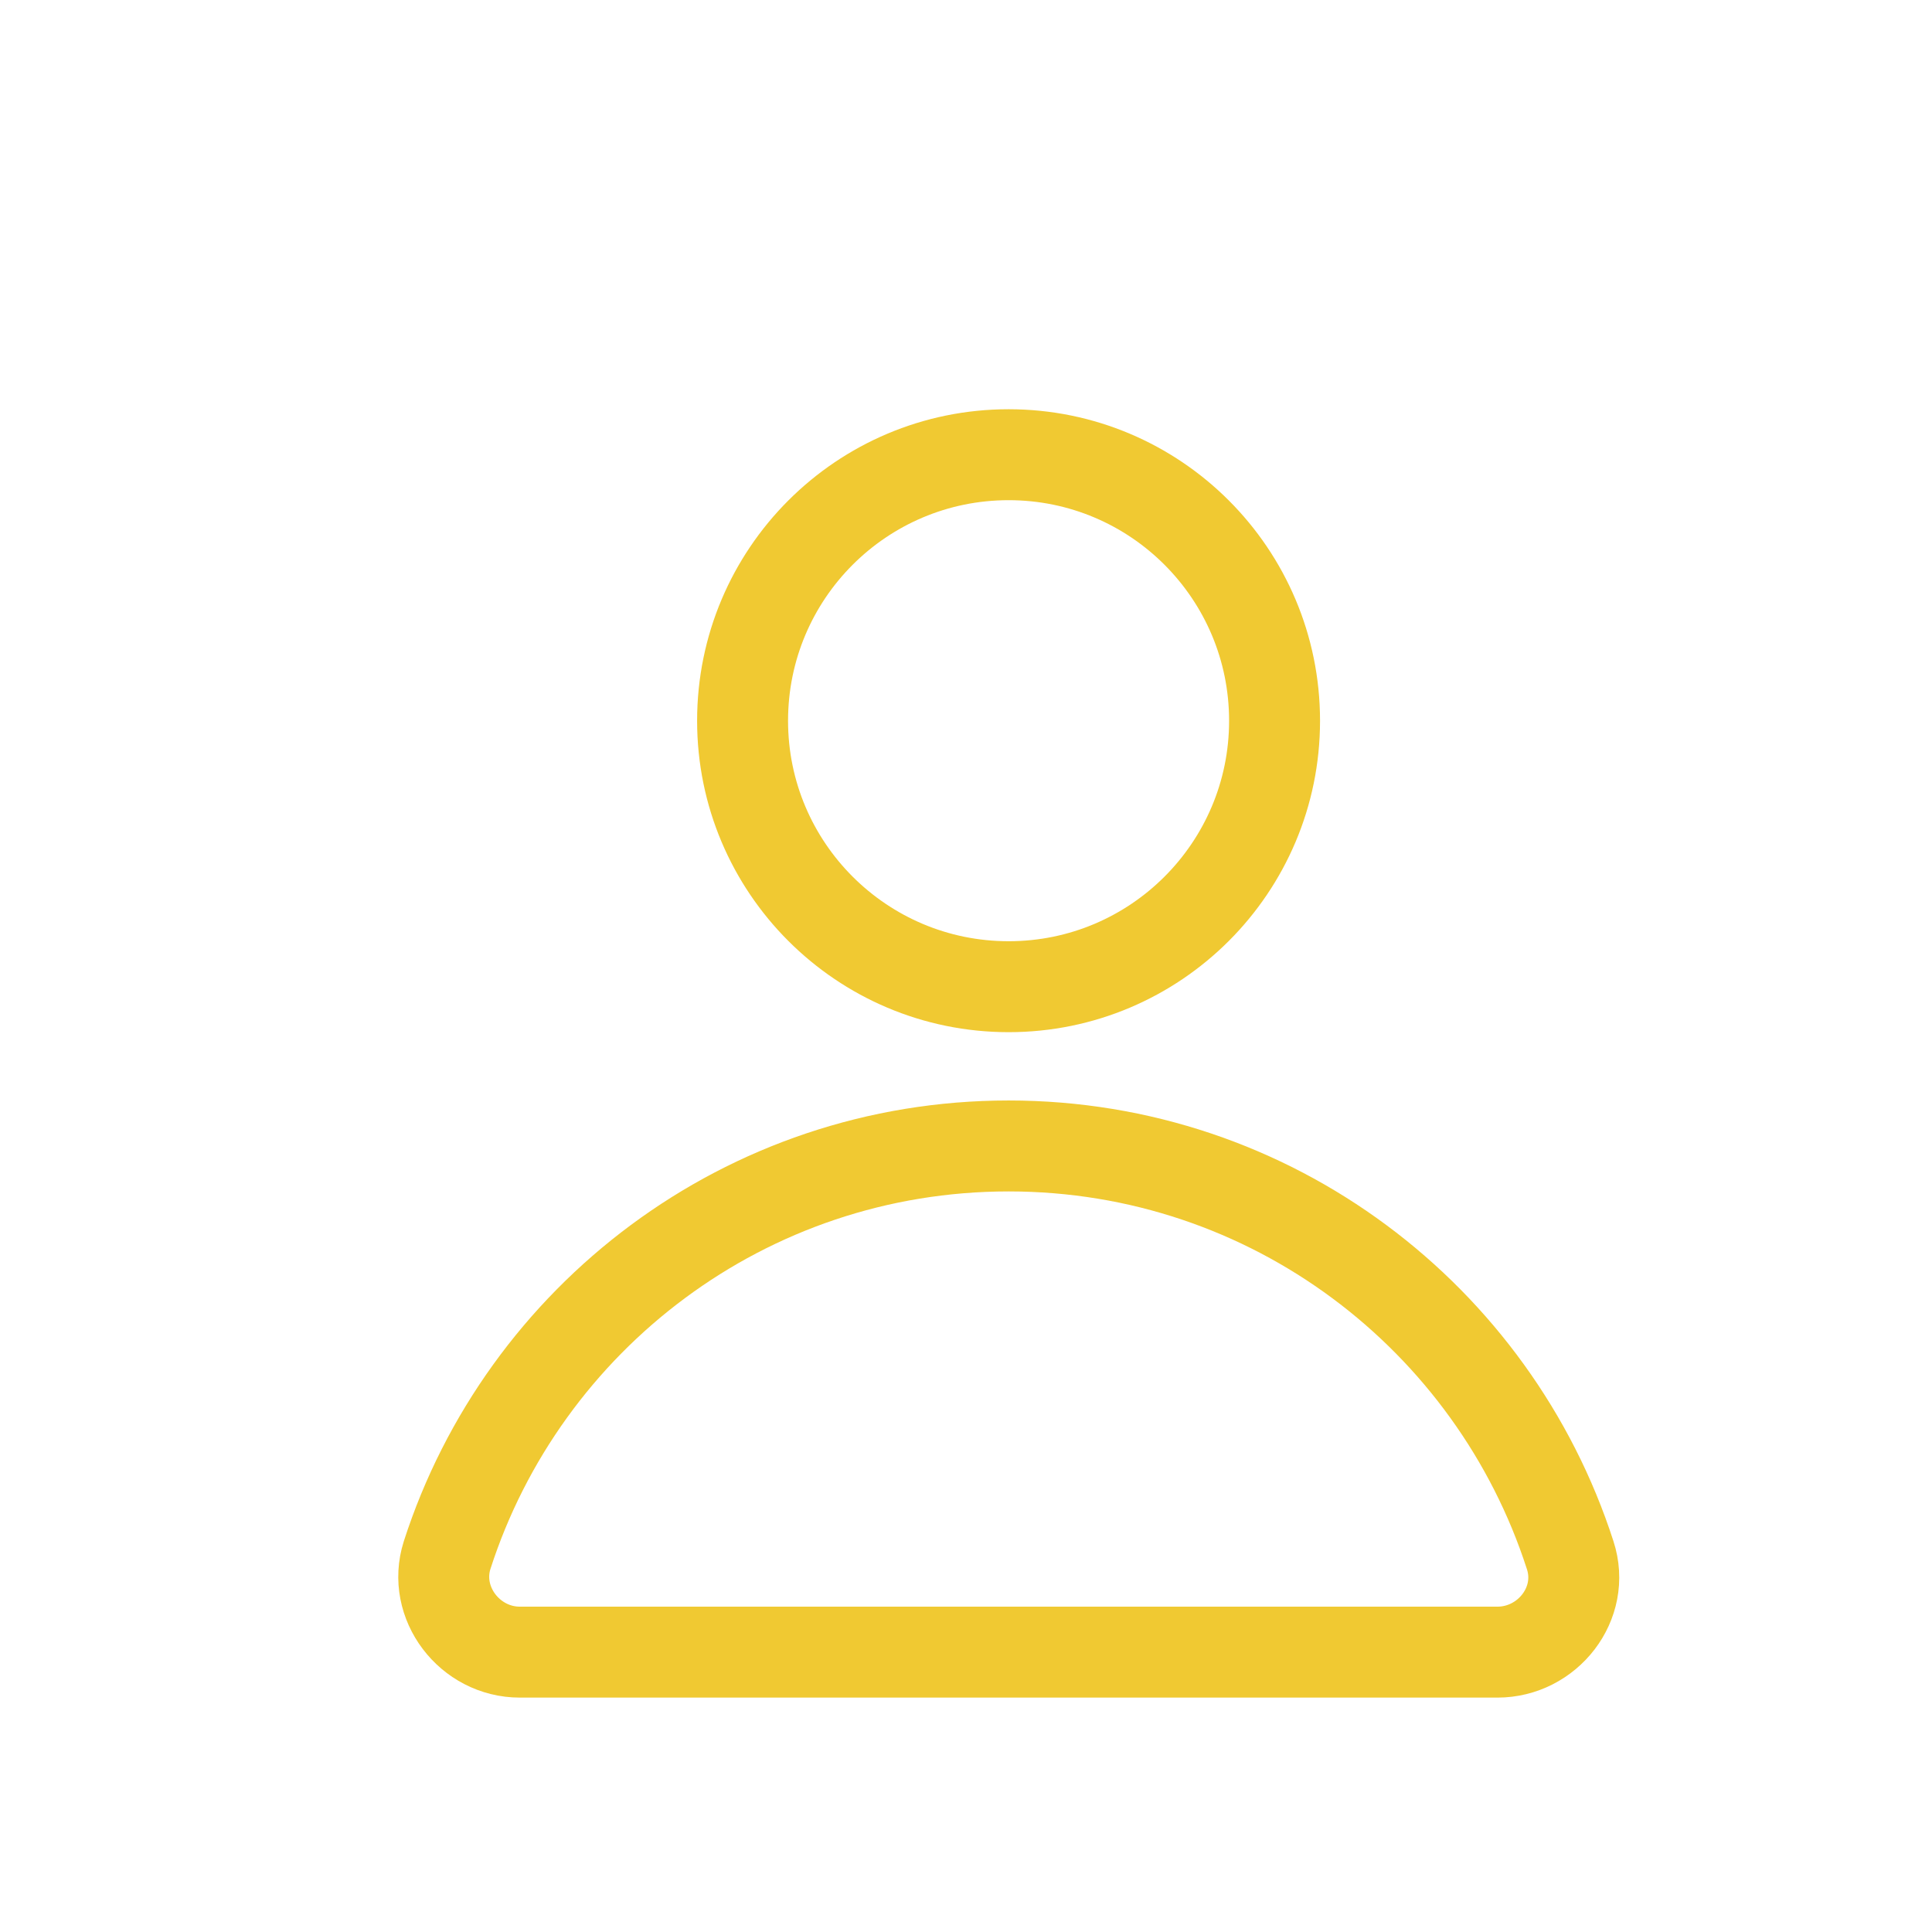 <svg width="20" height="20" viewBox="0 0 14 14" fill="none" xmlns="http://www.w3.org/2000/svg">
<path d="M7.309 7.15C8.373 7.15 9.236 6.287 9.236 5.223C9.236 4.158 8.373 3.295 7.309 3.295C6.244 3.295 5.381 4.158 5.381 5.223C5.381 6.287 6.244 7.15 7.309 7.15Z" stroke="#F0C932" stroke-width="0.659" stroke-miterlimit="10" stroke-linecap="round" stroke-linejoin="round"/>
<path d="M10.851 11.972C11.213 11.972 11.493 11.62 11.378 11.269C10.823 9.55 9.214 8.304 7.309 8.304C5.403 8.304 3.794 9.55 3.24 11.269C3.13 11.615 3.404 11.972 3.767 11.972H10.851Z" stroke="#F0C932" stroke-width="0.659" stroke-miterlimit="10" stroke-linecap="round" stroke-linejoin="round"/>
</svg>
